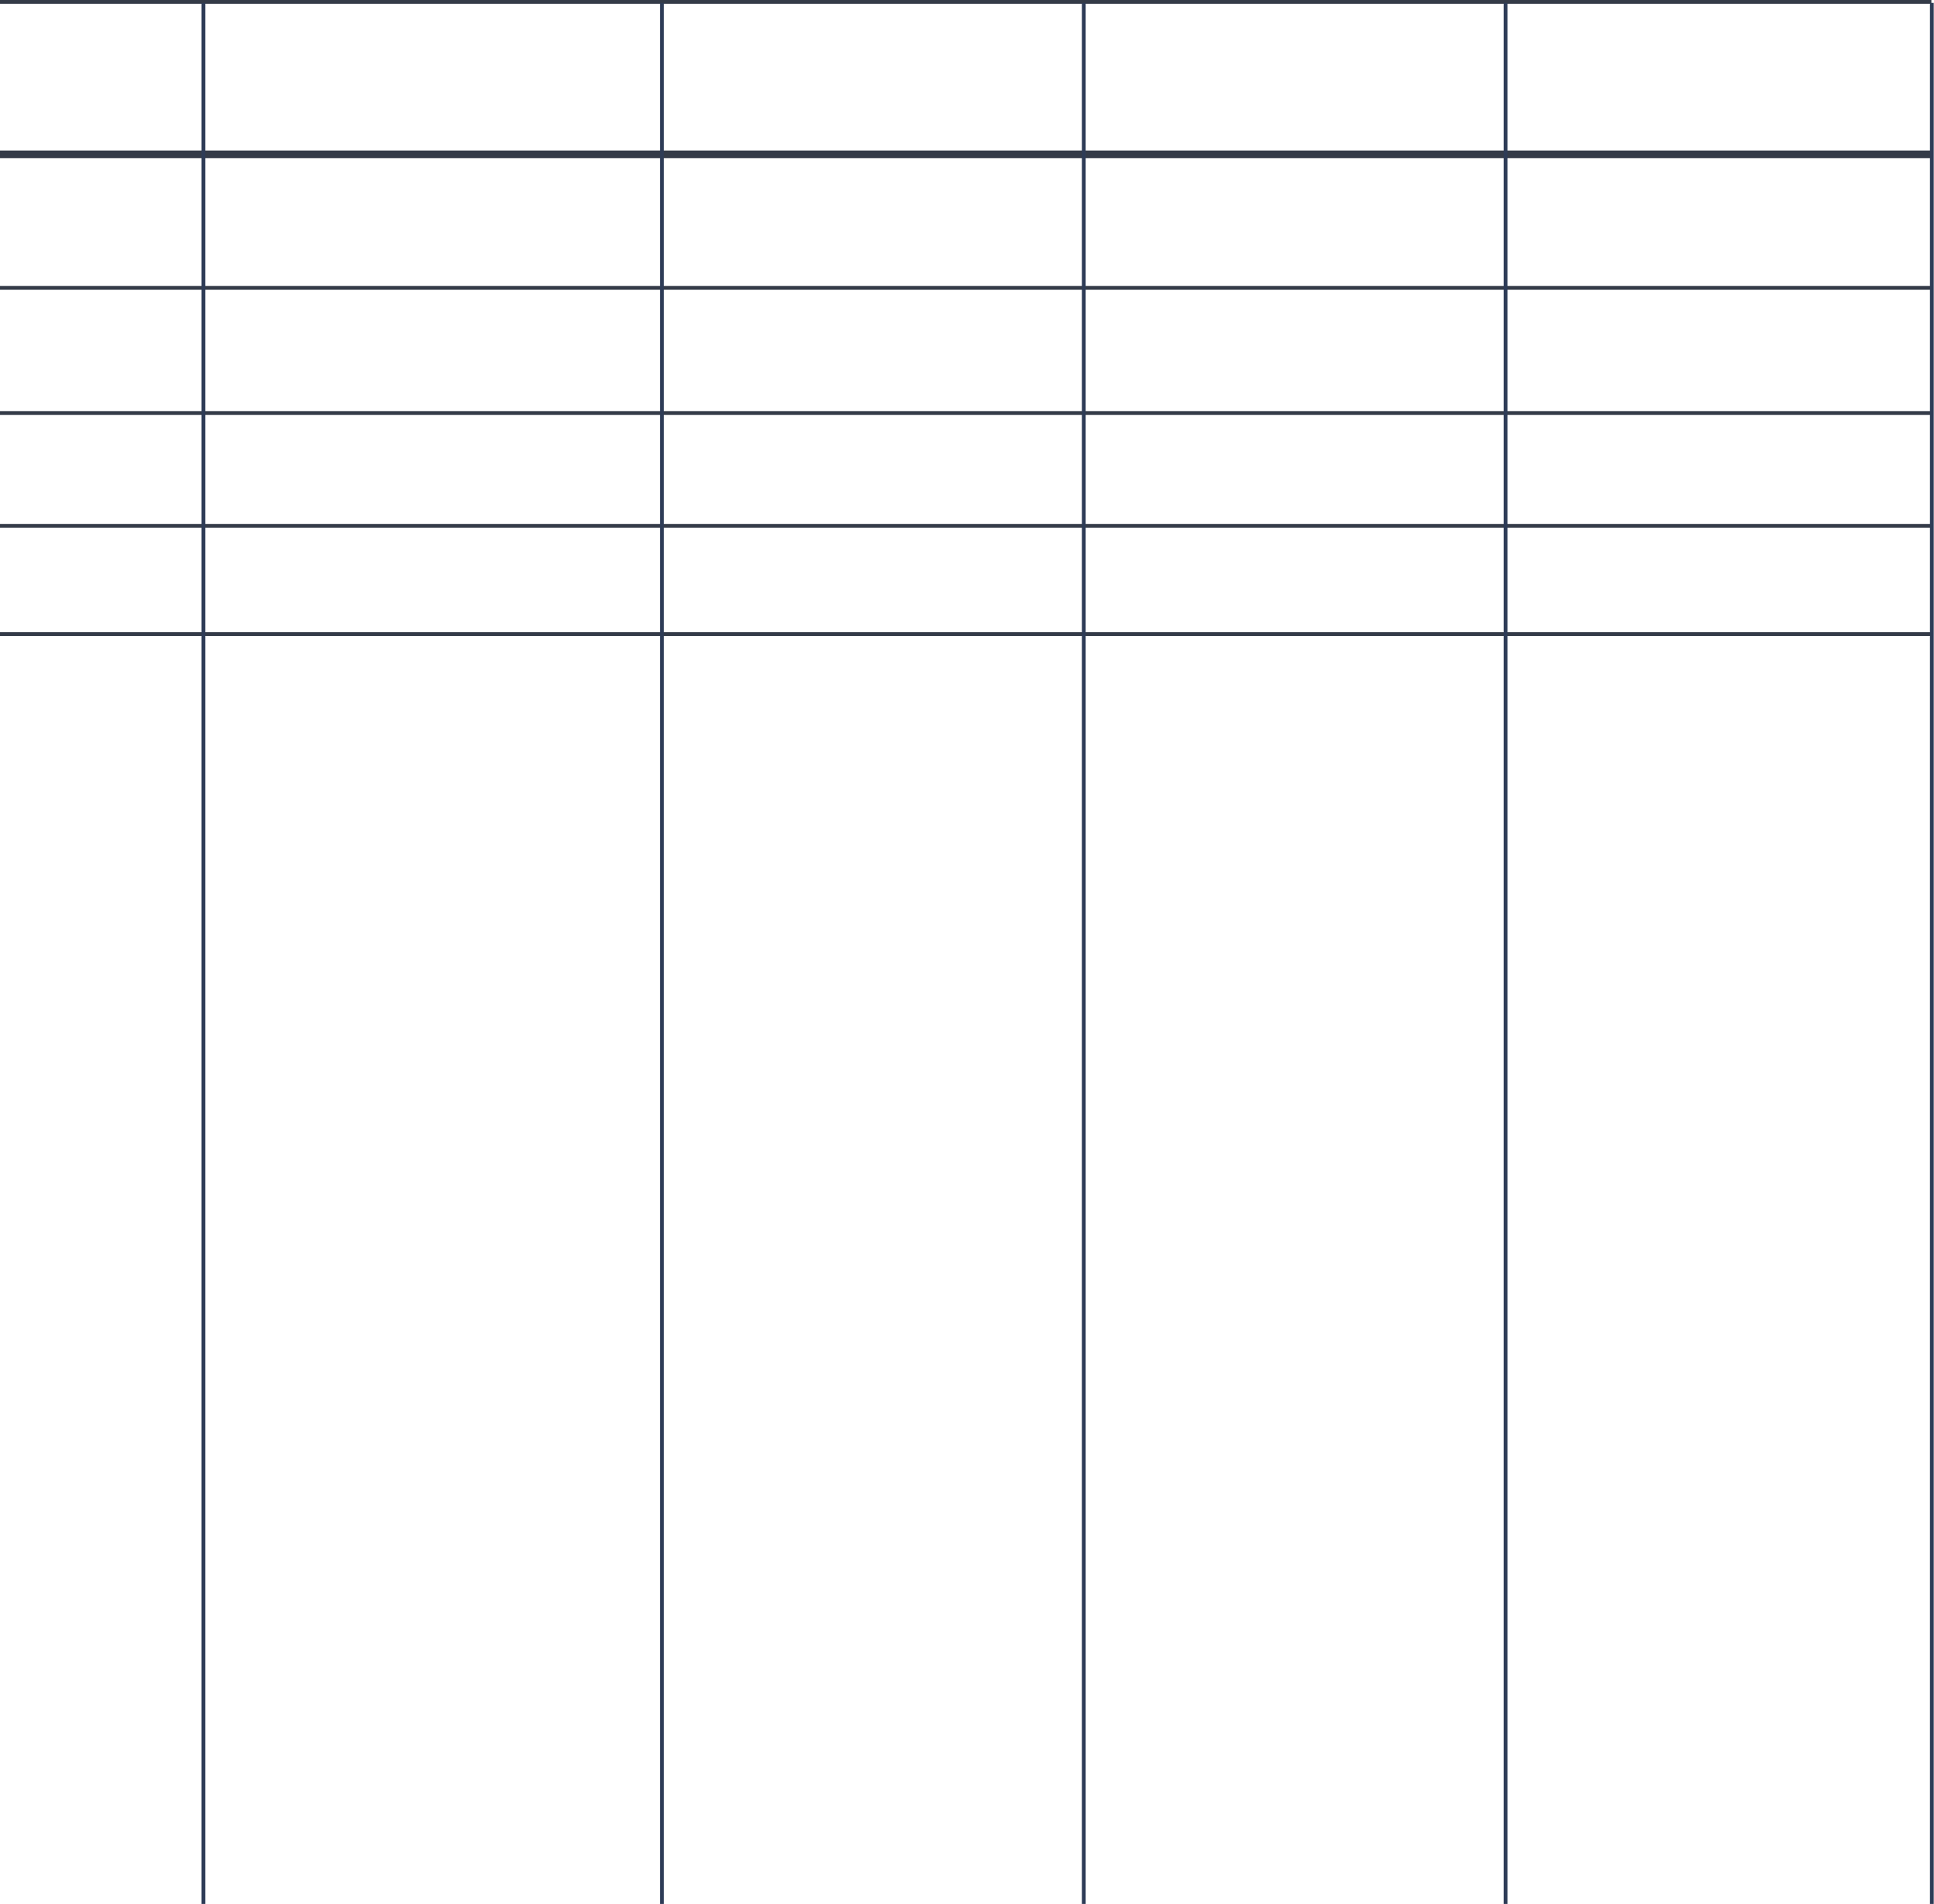 <svg width="512" height="504" viewBox="0 0 512 504" fill="none" xmlns="http://www.w3.org/2000/svg">
<line x1="0.001" y1="40.854" x2="511.308" y2="40.854" stroke="#343B48" stroke-width="2"/>
<line x1="-4.23408e-08" y1="76.206" x2="511.307" y2="76.206" stroke="#343B48"/>
<line x1="-4.23408e-08" y1="109.325" x2="511.307" y2="109.325" stroke="#343B48"/>
<line x1="-4.23408e-08" y1="139.19" x2="511.307" y2="139.19" stroke="#343B48"/>
<line x1="-4.23408e-08" y1="167.844" x2="511.307" y2="167.844" stroke="#343B48"/>
<line x1="0.001" y1="0.5" x2="511.308" y2="0.5" stroke="#343B48"/>
<line x1="53.847" y1="0.771" x2="53.847" y2="504" stroke="#2E3C57"/>
<path d="M175.225 0.771L175.225 504" stroke="#2E3C57"/>
<path d="M286.922 0.771L286.922 504" stroke="#2E3C57"/>
<path d="M398.578 0.771L398.578 504" stroke="#2E3C57"/>
<line x1="511.429" y1="0.771" x2="511.429" y2="504" stroke="#2E3C57"/>
</svg>
